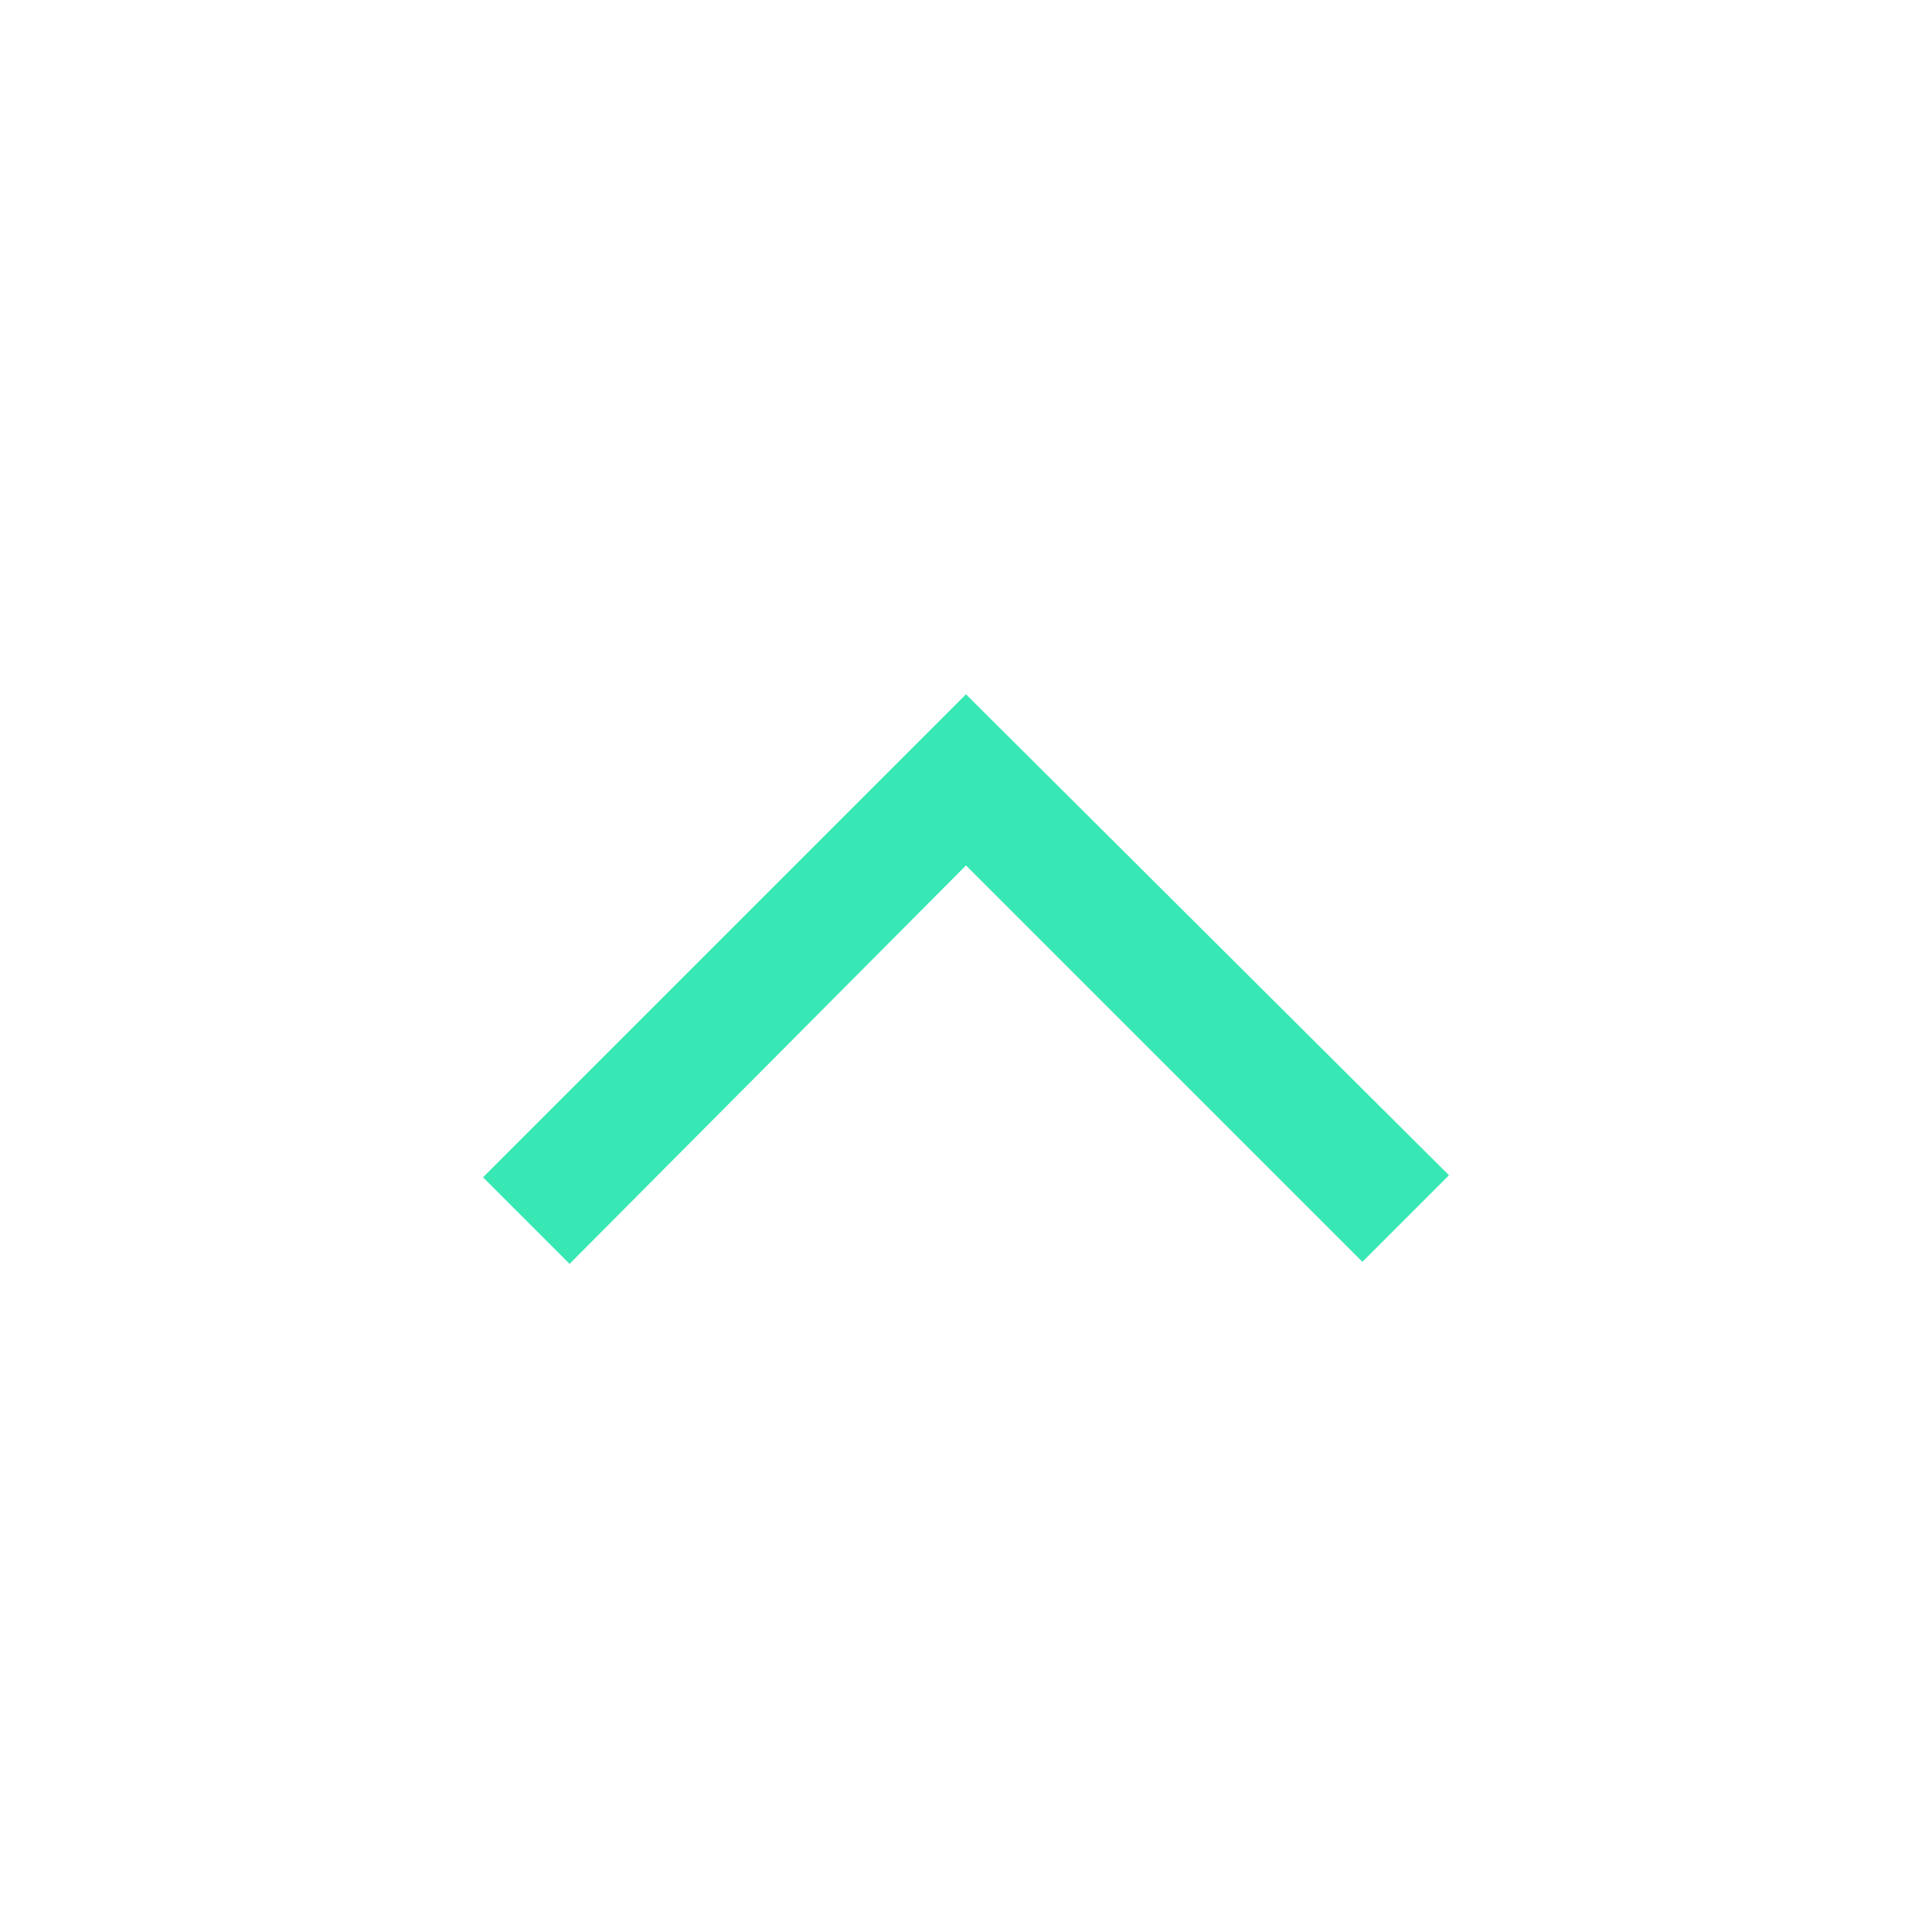 <svg width="16" height="16" viewBox="0 0 16 16" fill="none" xmlns="http://www.w3.org/2000/svg">
<g id="icon/profile/arrow/up">
<path id="Vector" d="M8 5.75L4 9.75L4.717 10.467L8 7.167L11.283 10.45L12 9.733L8 5.75Z" fill="#37E8B4"/>
</g>
</svg>
